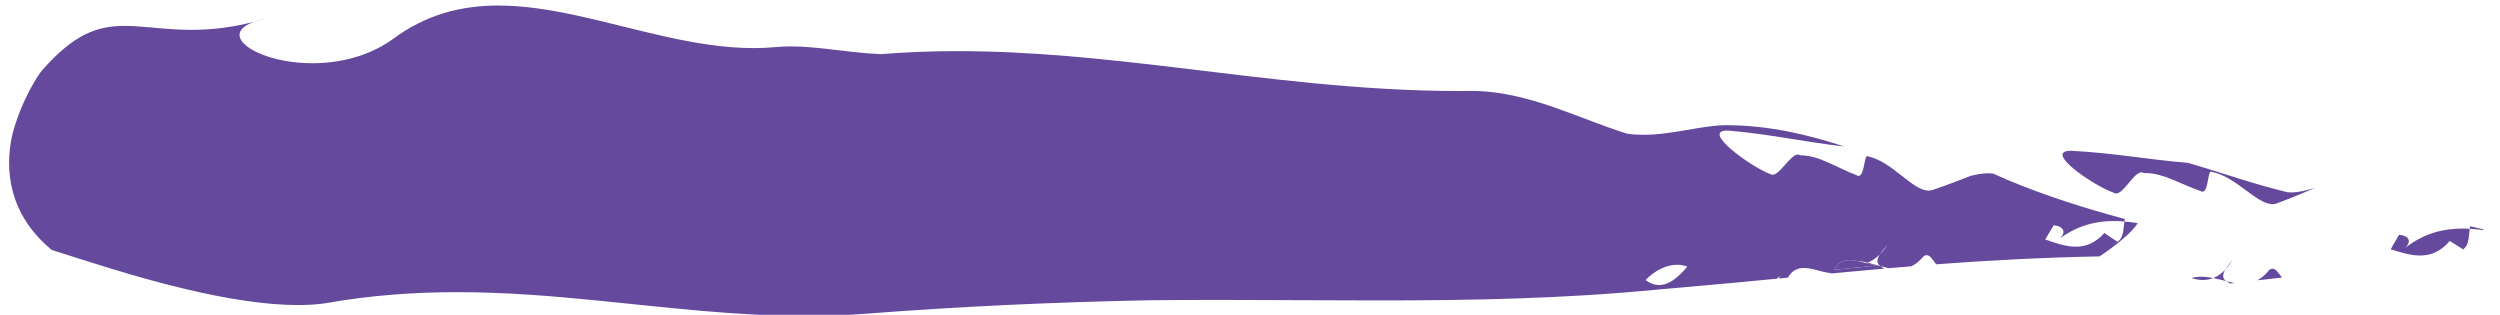 <?xml version="1.0" encoding="utf-8"?>
<svg version="1.1" id="Layer_1" xmlns="http://www.w3.org/2000/svg" xmlns:xlink="http://www.w3.org/1999/xlink" x="0px" y="0px"
	 width="826px" height="104px" viewBox="0 0 826 104" enable-background="new 0 0 826 104" xml:space="preserve">
<g>
	<path fill="#64499d" d="M745.828,92.613c1.346-0.725,2.67-1.812,4.004-3.496c0.359-0.239,0.688-0.343,0.993-0.343
		c1.181,0,2.038,1.54,3.147,2.935L745.828,92.613z"/>
	<path fill="#64499d" d="M736.85,93.665c-0.448-0.24-0.874-0.492-1.262-0.767c0.899,0.249,1.808,0.442,2.707,0.604L736.85,93.665z"
		/>
	<path fill="#64499d" d="M727.843,92.51c-1.175,0-2.447-0.212-3.824-0.674c1.117-0.287,2.223-0.401,3.309-0.401
		c1.335,0,2.646,0.175,3.938,0.434C730.22,92.275,729.083,92.51,727.843,92.51"/>
	<path fill="#64499d" d="M735.588,92.895c-1.433-0.354-2.849-0.748-4.326-1.033c1.52-0.61,2.861-1.588,4.001-2.814
		c-0.826,1.401-1.216,2.854,0.263,3.817L735.588,92.895z"/>
	<path fill="#64499d" d="M735.268,89.047c0.765-1.302,1.99-2.557,2.476-3.347C737.026,86.92,736.199,88.046,735.268,89.047
		 M737.743,85.701c0.021-0.037,0.04-0.067,0.053-0.103C737.784,85.633,737.766,85.664,737.743,85.701"/>
	<path fill="#64499d" d="M750.841,67.442c-5.383,0-12.088-9.19-20.145-10.658c-0.075-0.049-0.141-0.075-0.203-0.075
		c-0.545,0-0.756,1.661-1.072,3.314c-0.321,1.658-0.75,3.314-1.718,3.314c-0.213,0-0.454-0.086-0.73-0.266
		c-6.493-2.183-12.115-5.894-18.092-5.894c-0.188,0-0.376,0-0.561,0.005c-0.248-0.166-0.506-0.238-0.769-0.238
		c-1.271,0-2.734,1.742-4.191,3.491c-1.456,1.745-2.92,3.489-4.188,3.494c-0.267,0-0.524-0.079-0.767-0.245
		c-6.658-2.286-23.595-13.867-14.161-13.867c0.082,0,0.163,0,0.247,0.004c15.002,0.819,24.827,2.892,38.322,3.969
		c11.024,3.172,21.679,7.027,33.002,9.732c0.386,0.033,0.77,0.049,1.148,0.049c2.718,0,5.268-0.758,7.834-1.45
		c-3.797,1.651-7.692,3.281-12.022,4.874C752.151,67.302,751.507,67.442,750.841,67.442"/>
	<path fill="#64499d" d="M799.582,84.42c-3.182,0-6.441-1.031-9.701-2.066l2.76-4.771c3.386,0.247,4.197,2.273,2.04,4.284
		c6.373-4.849,12.596-6.351,18.965-6.351c0.778,0,1.558,0.021,2.341,0.061c-0.351,2.523-0.128,5.392-2.177,6.814l-4.386-2.787
		C806.304,83.243,802.989,84.42,799.582,84.42"/>
	<path fill="#64499d" d="M820.404,76.013c-1.478-0.191-2.967-0.334-4.418-0.437l0.123-0.812l4.444,1.02L820.404,76.013z"/>
	<path fill="#64499d" d="M266.178,104.383c-23.347,0-45.923-2.826-68.6-5.07c-15.352-1.532-30.742-2.782-46.556-2.782
		c-14.058,0-28.457,0.989-43.477,3.659c-2.799,0.413-5.844,0.6-9.079,0.6c-10.881,0-23.894-2.144-36.767-5.189
		c-16.707-3.925-33.162-9.394-44.601-13.018C2.918,70.882,1.462,56.12,4.053,44.561c2.94-11.474,8.9-20.36,9.8-21.244
		C24.448,11.181,32.211,8.555,41.197,8.555c1.163,0,2.352,0.042,3.563,0.114c5.389,0.31,11.344,1.189,18.494,1.189
		c5.954,0,12.743-0.611,20.72-2.67c-8.733,3.139-4.69,8.542,4.756,11.577c4.049,1.299,9.089,2.127,14.502,2.127
		c8.667,0,18.3-2.125,26.357-7.824c11.167-8.363,22.898-11.239,35.046-11.239c8.559,0,17.317,1.427,26.235,3.358
		c19.103,4.17,38.916,10.705,58.156,10.705c2.457,0,4.905-0.107,7.34-0.343c1.637-0.154,3.284-0.219,4.942-0.219
		c9.233,0,18.882,2.087,29.669,2.563c8.567-0.693,17.03-0.996,25.424-0.996c24.139,0,47.694,2.5,71.548,5.338
		c30.511,3.638,61.487,7.836,94.317,7.836c1.738,0,3.478-0.012,5.229-0.033c18.407,0.555,34.51,9.313,50.058,14.126
		c1.788,0.266,3.604,0.375,5.42,0.375c9.706,0,19.557-3.176,27.333-3.179c14.518,0.054,27.04,3.158,39.065,7.043
		c-13.418-1.509-23.215-3.895-38.141-5.243c-0.214-0.012-0.413-0.016-0.602-0.016c-8.646,0,7.674,11.853,14.167,14.338
		c0.26,0.189,0.534,0.271,0.818,0.271c1.264,0,2.743-1.672,4.218-3.347c1.475-1.67,2.953-3.342,4.218-3.342
		c0.283,0,0.554,0.082,0.818,0.268c0.031,0,0.063,0,0.097,0c6.104,0,11.755,4.028,18.351,6.51c0.28,0.196,0.536,0.287,0.755,0.287
		c0.955,0,1.417-1.639,1.767-3.279c0.349-1.638,0.598-3.277,1.128-3.277c0.064,0,0.134,0.03,0.206,0.077
		c8.091,1.744,14.645,11.327,20.053,11.327c0.61,0,1.201-0.121,1.781-0.387c4.351-1.464,8.273-2.978,12.097-4.489
		c1.913-0.45,3.818-0.847,5.81-0.847c0.521,0,1.053,0.03,1.59,0.086l4.941,2.169c-1.255,2.852-1.666,6.288-2.045,9.762
		c0.378-3.475,0.787-6.91,2.045-9.762c11.957,5.038,25.764,9.419,38.612,12.855l-0.151,0.818c-1.191-0.103-2.373-0.154-3.558-0.154
		c-5.946,0-11.806,1.428-17.897,5.823c2.277-1.975,1.547-4.06-1.888-4.426l-2.827,4.689c3.39,1.192,6.782,2.391,10.101,2.391
		c3.244,0,6.417-1.143,9.45-4.529l4.334,2.92c2.071-1.35,1.902-4.235,2.285-6.709c1.456,0.104,2.935,0.31,4.418,0.548
		c-2.977,4.699-12.628,10.975-12.644,10.975c-18.877,0.346-36.633,1.325-53.977,2.614c-1.09-1.418-1.928-3.022-3.137-3.022
		c-0.296,0-0.612,0.099-0.965,0.322c-1.331,1.621-2.681,2.666-4.028,3.358l-7.576,0.622c-0.882-0.19-1.775-0.427-2.683-0.671
		l-0.071-0.042c-1.432-1.017-1.024-2.439-0.159-3.815c-1.18,1.191-2.502,2.129-4.053,2.68c-1.085-0.255-2.191-0.455-3.321-0.529
		c-0.828-0.168-1.646-0.278-2.424-0.278c-2.089,0-3.952,0.77-5.33,3.212l14.509-1.46c-1.335-0.208-2.583-0.388-3.607-0.677
		c-0.112-0.032-0.228-0.067-0.343-0.098c0.173-0.051,0.343-0.109,0.51-0.168c1.47,0.341,2.88,0.779,4.29,1.18l1.246,0.808
		l-17.298,1.581c-1.323-0.229-2.592-0.415-3.623-0.714c-1.918-0.536-3.83-1.08-5.588-1.08c-2.072,0-3.935,0.759-5.321,3.187
		l-3.091,0.31c0.187-0.289,0.403-0.516,0.595-0.832c-0.457,0.284-0.847,0.587-1.156,0.879l-13.097,1.25
		c-2.835-1.732-5.75-3.899-8.68-5.205l-2.936,4.582c-1.186-2.297-2.884-3.815-4.868-4.589c-1.058-0.425-2.201-0.637-3.386-0.637
		c-3.425,0-7.203,1.746-10.419,5.054c1.564,1.154,3.07,1.642,4.506,1.642c3.442,0,6.519-2.819,9.299-6.059
		c1.984,0.773,3.683,2.29,4.868,4.589l2.936-4.582c2.93,1.306,5.845,3.473,8.68,5.21l-26.04,2.322
		c-31.593,3.061-61.833,3.61-92.609,3.61c-8.652,0-17.34-0.044-26.121-0.081c-8.766-0.05-17.613-0.092-26.593-0.092
		c-7.643,0-15.382,0.035-23.238,0.122c-32.092,0.646-63.02,2.089-93.556,4.459C279.205,104.171,272.663,104.383,266.178,104.383
		 M623.695,80.701c-0.48,0.776-1.771,2.043-2.615,3.374C622.051,83.088,622.939,81.932,623.695,80.701 M565.368,79.478
		c0.938,0,1.928,1.108,2.941,2.221c1.017,1.105,2.061,2.213,3.108,2.213c-1.048,0-2.092-1.107-3.107-2.213
		C567.29,80.586,566.305,79.478,565.368,79.478 M571.52,83.912c-0.019,0-0.036,0-0.051,0
		C571.483,83.912,571.501,83.912,571.52,83.912 M573.942,81.174c-0.736,1.776-1.481,2.549-2.227,2.71
		C572.461,83.723,573.206,82.951,573.942,81.174 M574.021,80.985c-0.022,0.045-0.038,0.086-0.054,0.131
		C573.982,81.076,573.998,81.03,574.021,80.985 M564.736,79.669c-0.247,0.149-0.489,0.399-0.727,0.772
		C564.247,80.069,564.489,79.819,564.736,79.669 M564.771,79.649c-0.007,0.009-0.02,0.009-0.029,0.012
		C564.752,79.658,564.765,79.658,564.771,79.649 M679.552,79.525c0.299-0.23,0.6-0.455,0.897-0.667
		C680.188,79.082,679.889,79.303,679.552,79.525 M83.973,7.186c1.012-0.364,2.188-0.695,3.552-0.991
		C86.316,6.556,85.132,6.888,83.973,7.186"/>
	<path fill="#64499d" d="M605.95,89.157c1.381-2.441,3.246-3.211,5.335-3.211c0.777,0,1.593,0.107,2.422,0.272
		c0.919,0.185,1.864,0.437,2.807,0.702c0.121,0.032,0.237,0.067,0.35,0.096c1.018,0.287,2.27,0.471,3.605,0.674L605.95,89.157z"/>
</g>
</svg>
